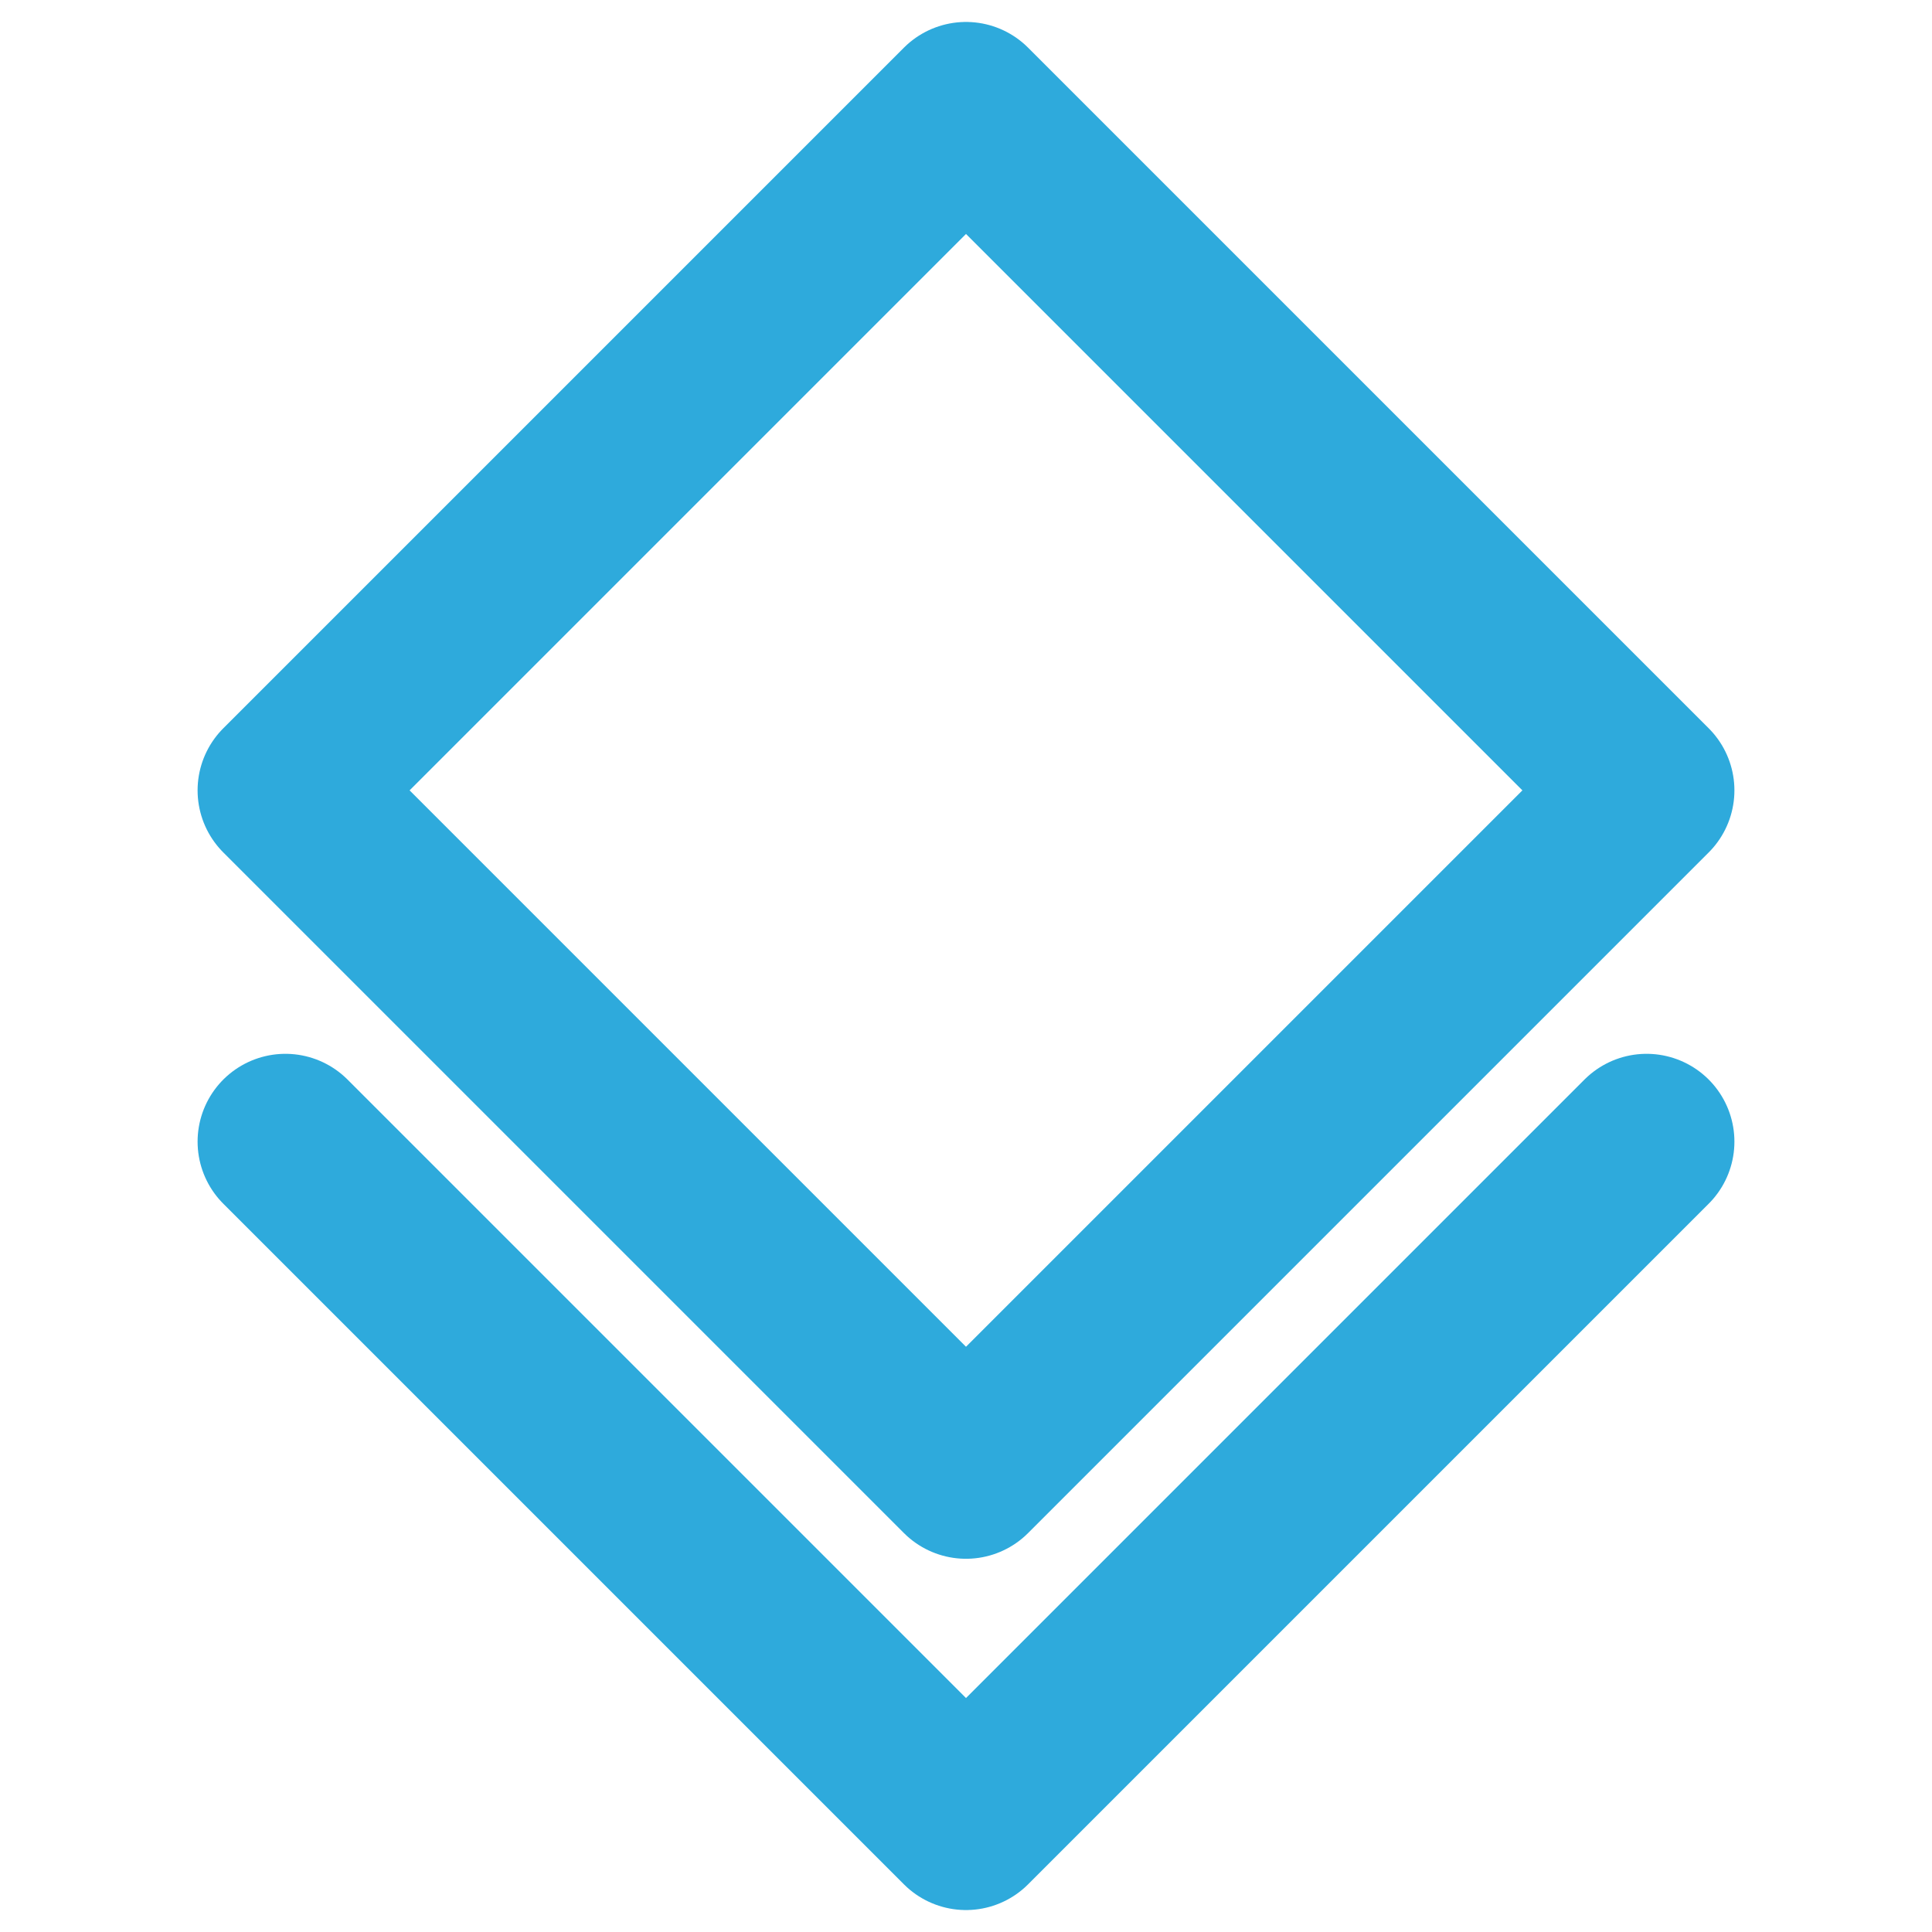 <svg height="176" width="176" xmlns="http://www.w3.org/2000/svg"><g fill="none" stroke="#2eaadc" stroke-linecap="round" stroke-linejoin="round" stroke-width="16"><path d="m26 72 62-62 62 62-62 62z"/><path d="m150 104-62 62-62-62"/></g></svg>